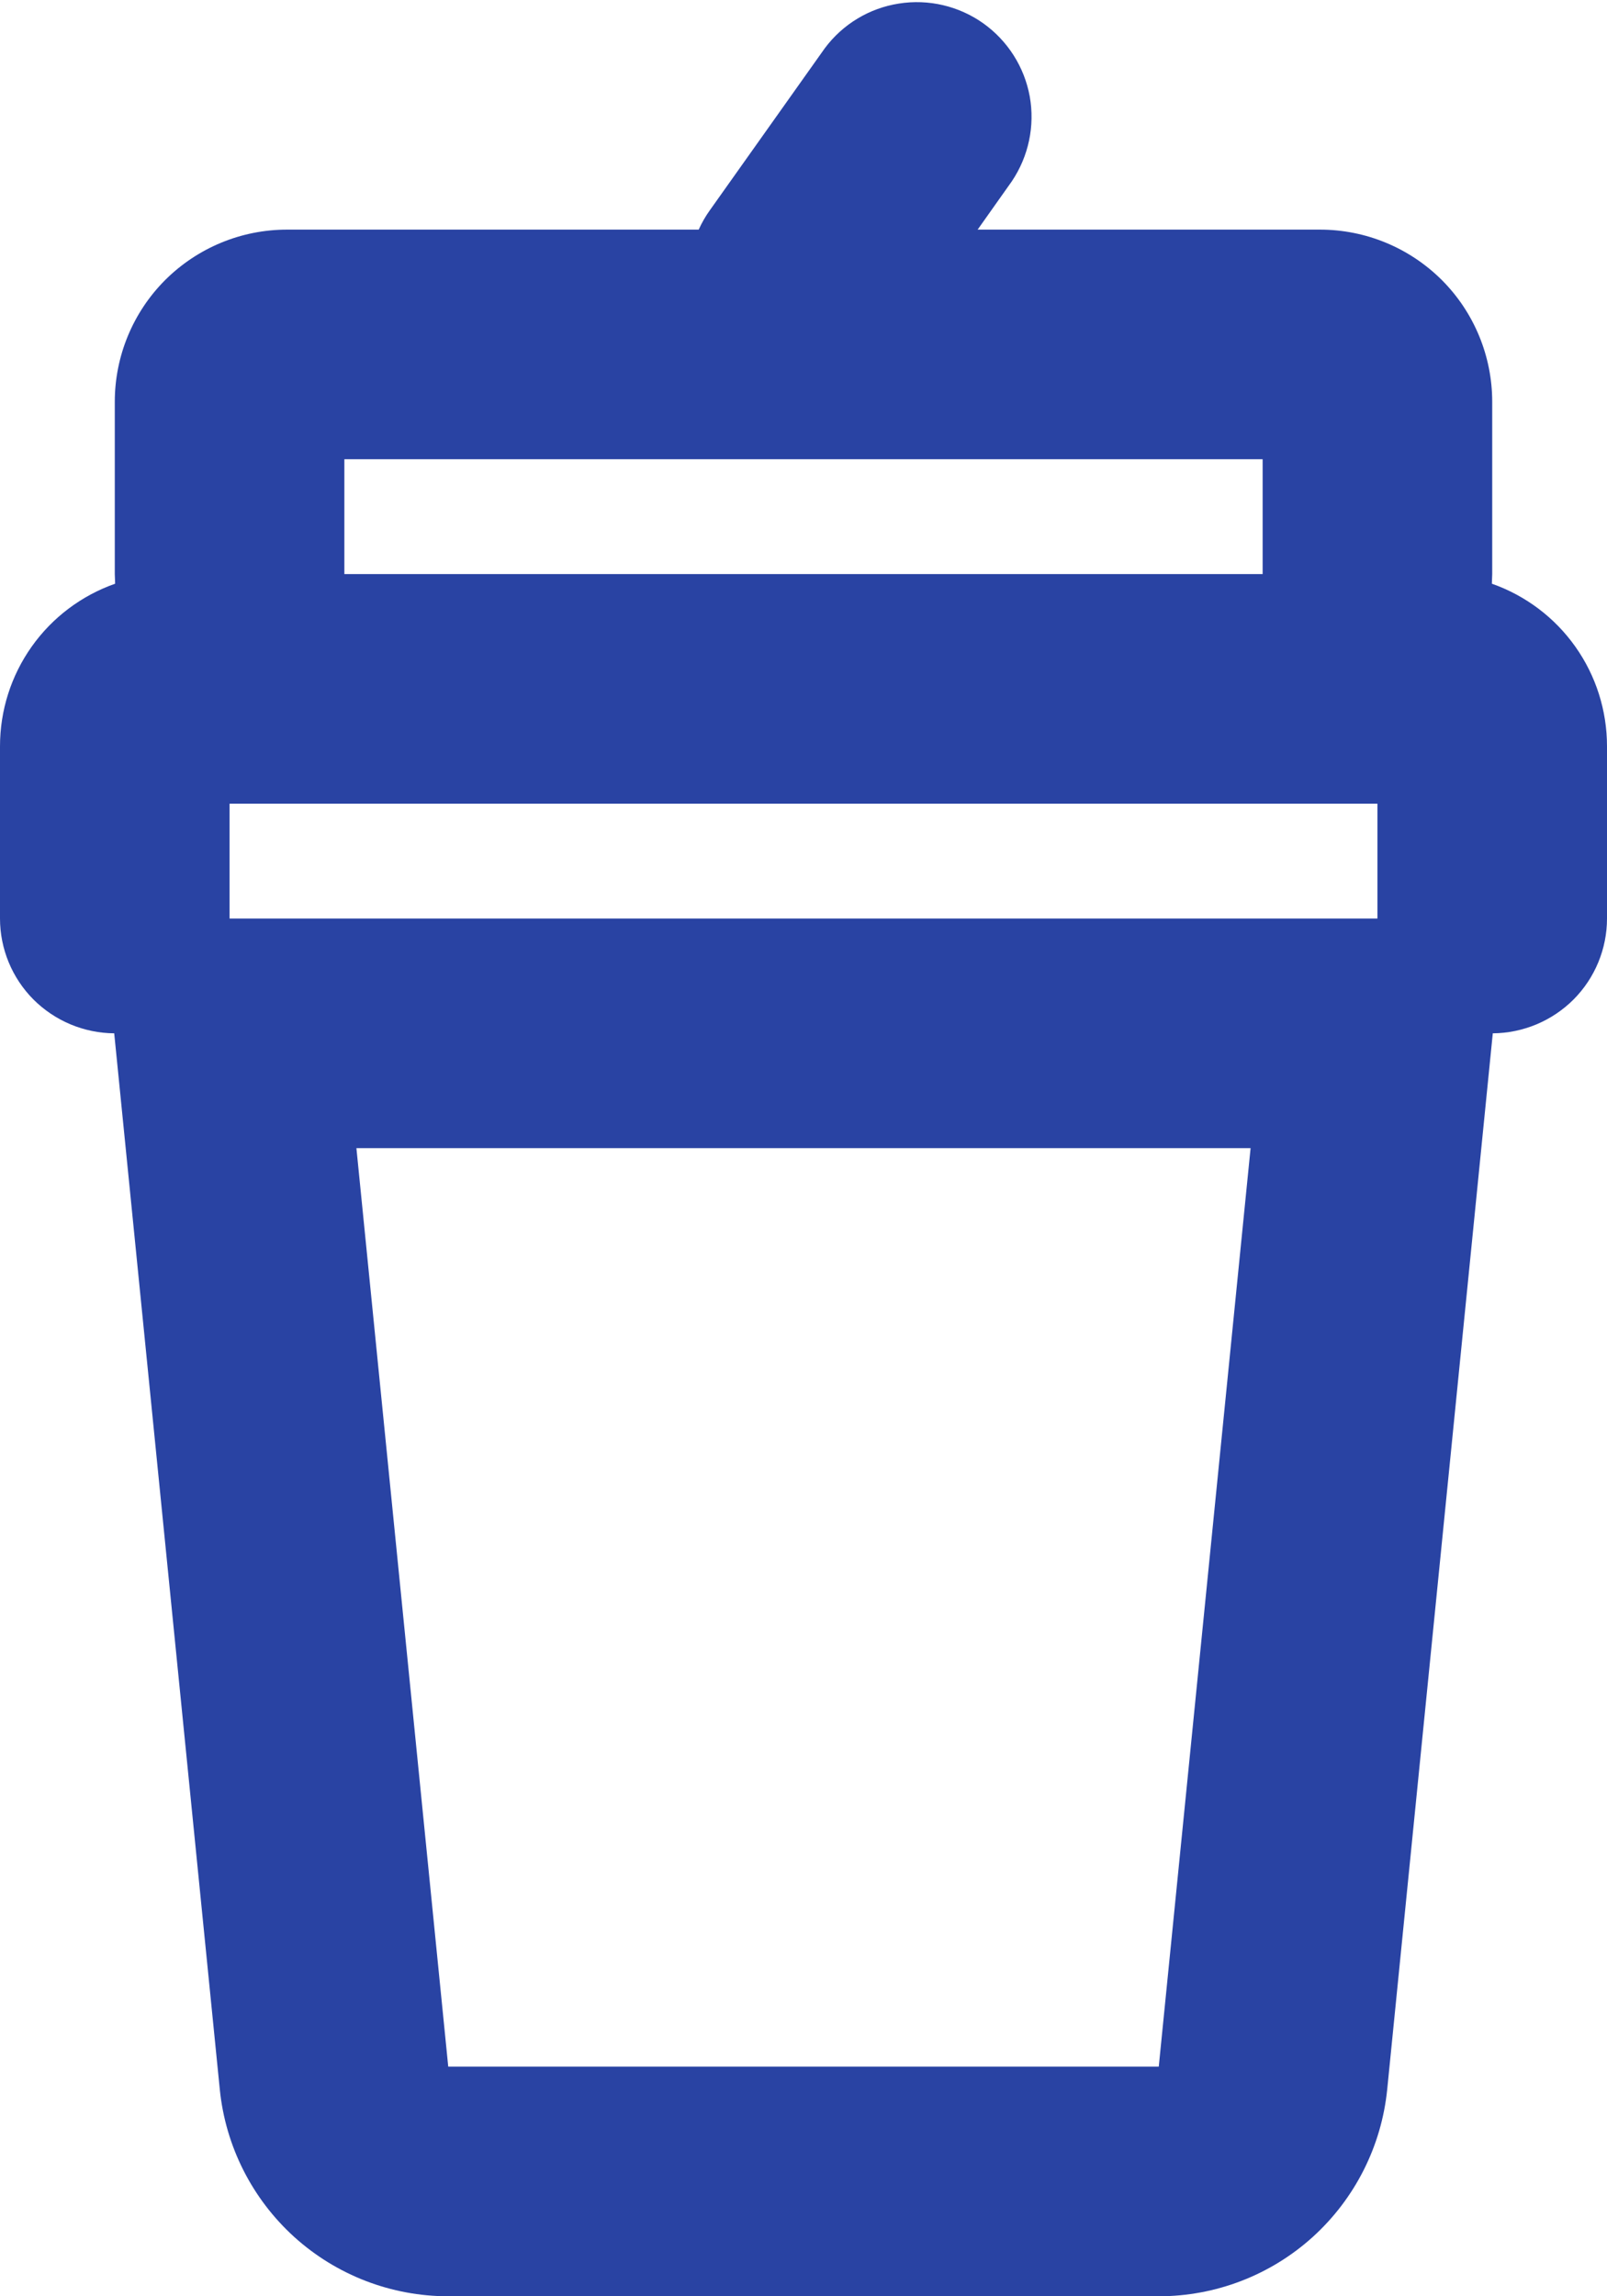<svg width="14" height="20" viewBox="0 0 14 20" fill="none" xmlns="http://www.w3.org/2000/svg">
<path fill-rule="evenodd" clip-rule="evenodd" d="M8.815 1.579C8.961 1.362 9.017 1.097 8.971 0.84C8.924 0.583 8.779 0.355 8.566 0.203C8.353 0.052 8.089 -0.01 7.831 0.031C7.573 0.071 7.341 0.211 7.185 0.421L6.185 1.83C6.147 1.883 6.114 1.94 6.087 2H2.5C2.102 2 1.721 2.158 1.439 2.439C1.158 2.72 1 3.102 1 3.5V5L1.003 5.084C0.71 5.187 0.456 5.378 0.276 5.632C0.096 5.886 -0 6.189 1.77387e-07 6.5V8C-3.12704e-06 8.264 0.105 8.518 0.291 8.705C0.478 8.892 0.731 8.998 0.995 9L1.915 18.2C1.965 18.693 2.196 19.15 2.563 19.483C2.931 19.816 3.409 20 3.905 20H10.095C10.591 20 11.069 19.816 11.437 19.483C11.804 19.15 12.035 18.693 12.085 18.2L13.005 9C13.269 8.998 13.522 8.892 13.709 8.705C13.895 8.518 14 8.264 14 8V6.5C14 6.189 13.904 5.886 13.724 5.632C13.544 5.378 13.29 5.187 12.997 5.084L13 5V3.5C13 3.102 12.842 2.72 12.561 2.439C12.279 2.158 11.898 2 11.5 2H8.517L8.815 1.579ZM3 5V4H11V5H3ZM12 8H2V7H12V8ZM3.105 10L3.905 18H10.095L10.895 10H3.105Z" fill="#2943A3"/>
</svg>
